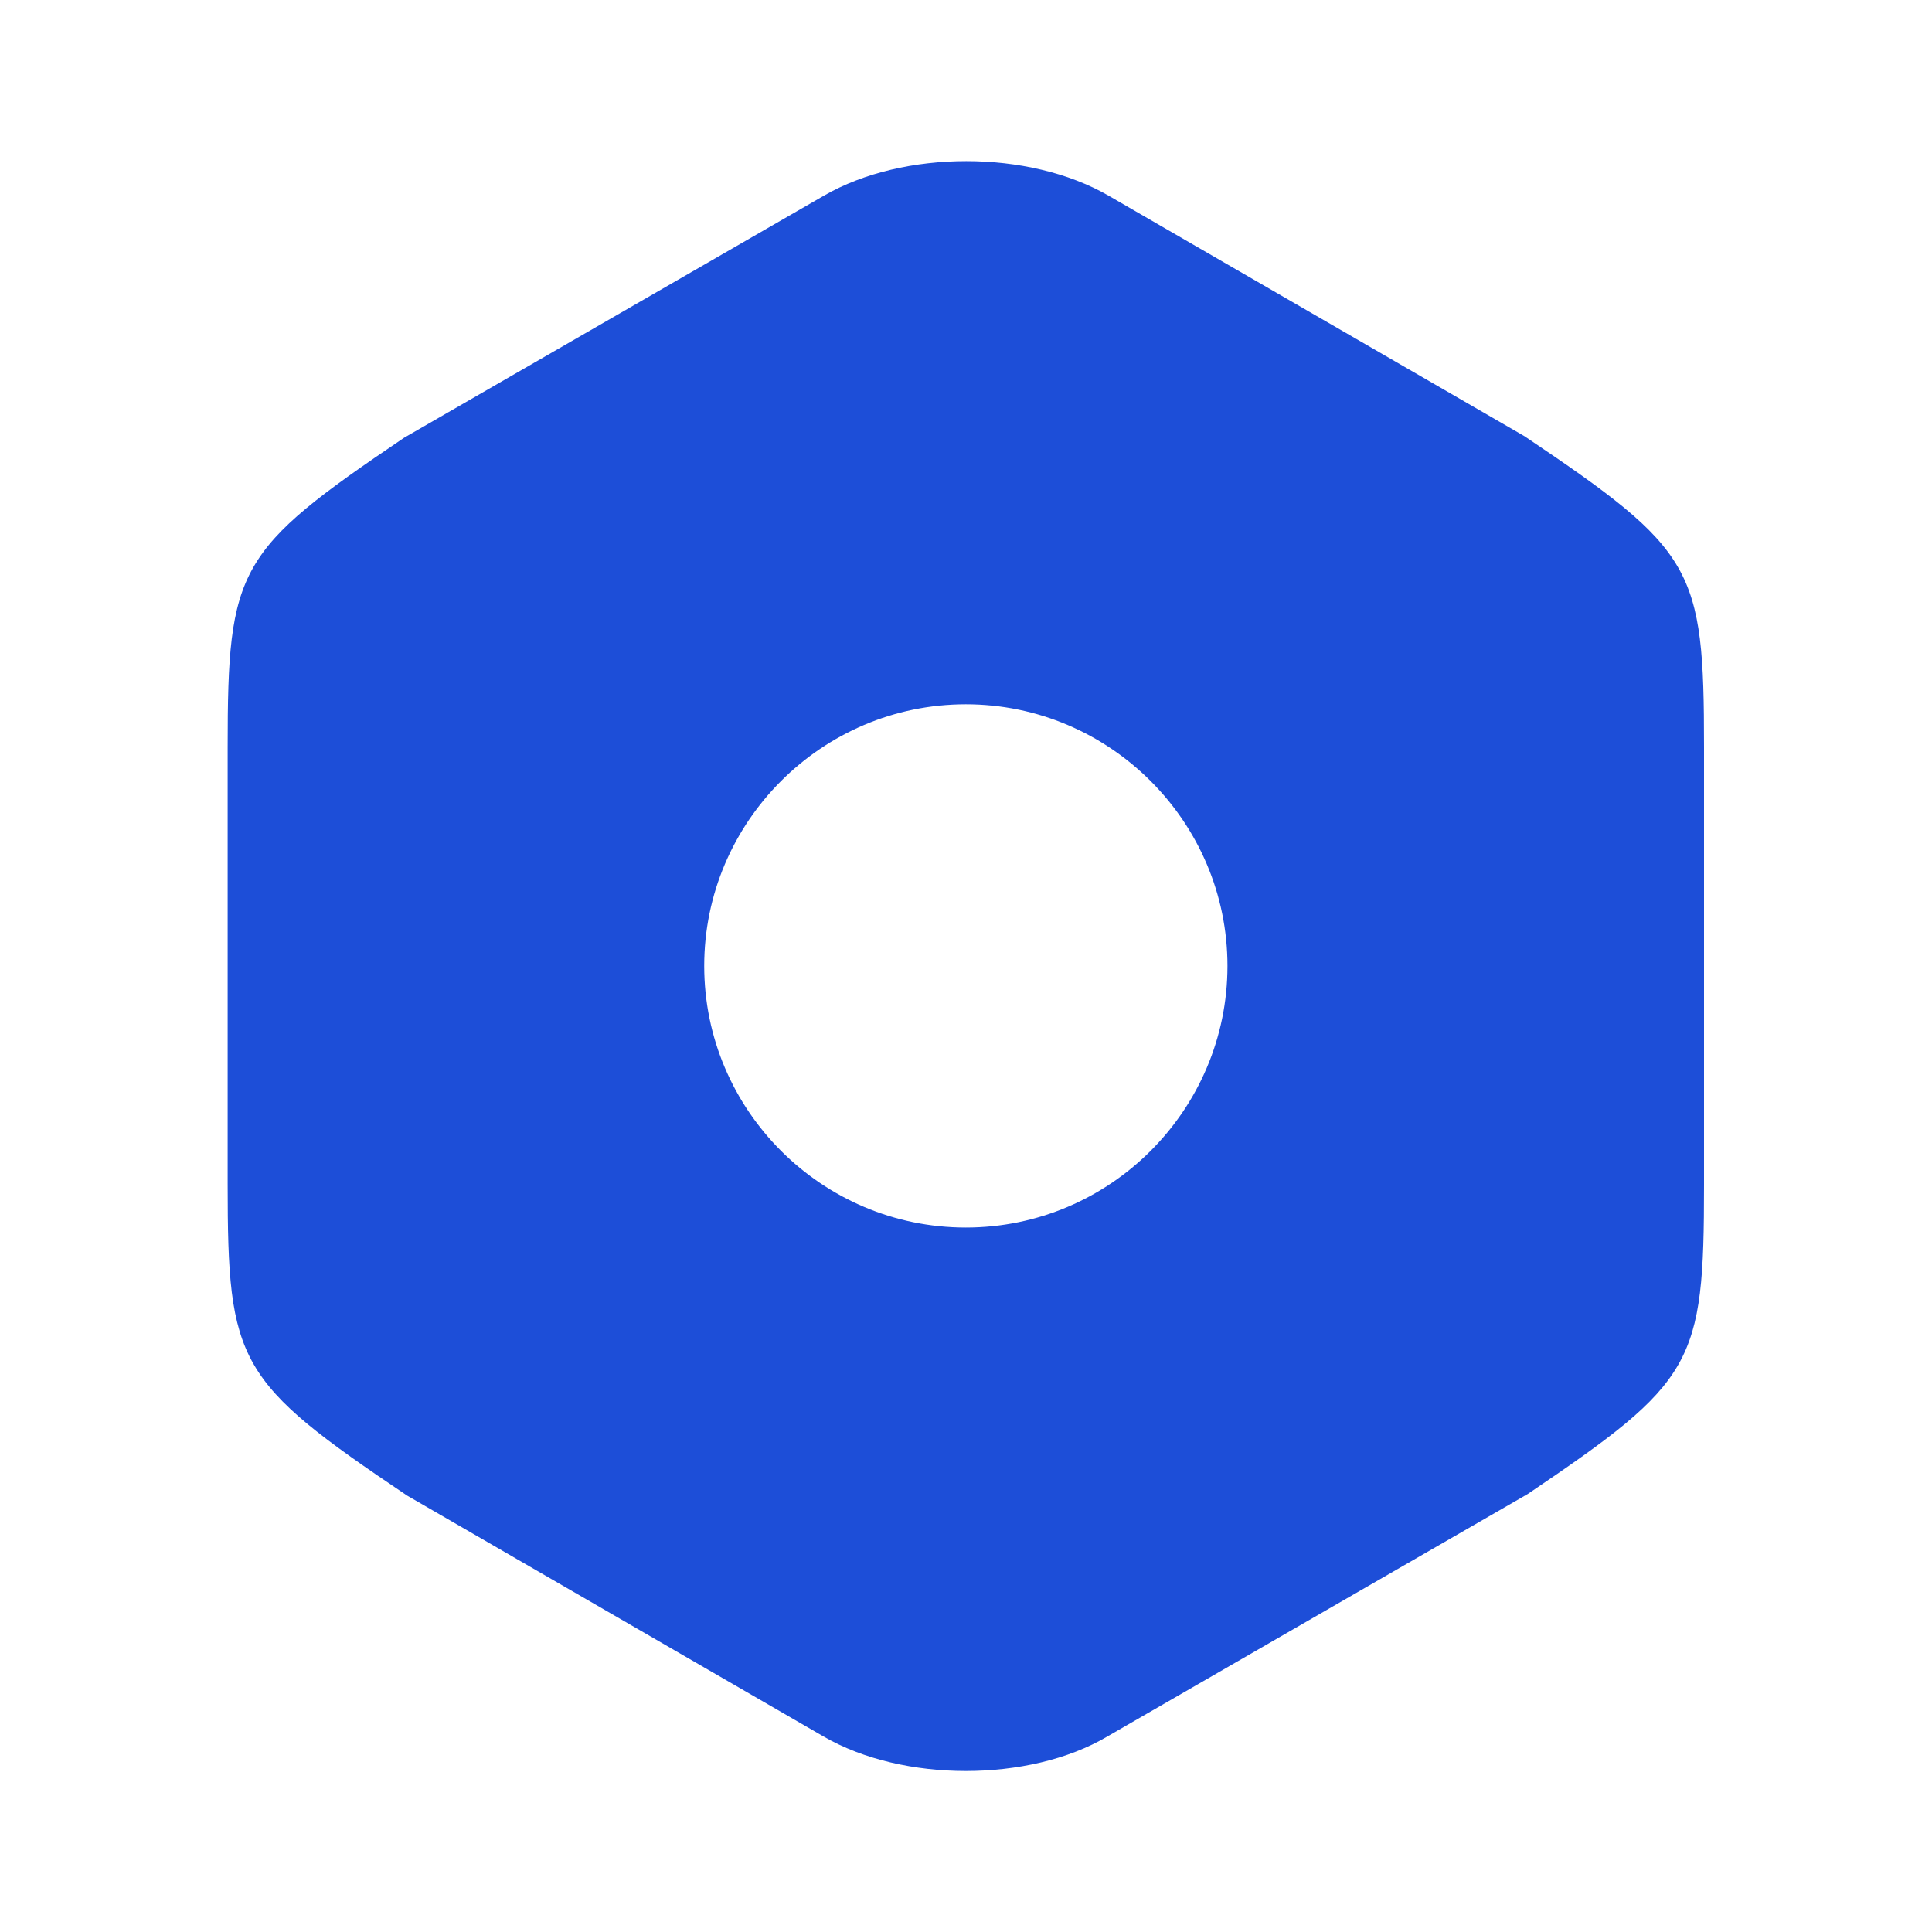 <svg width="24" height="24" viewBox="0 0 24 24" fill="none" xmlns="http://www.w3.org/2000/svg">
<path d="M18.938 5.419L13.768 2.429C12.778 1.859 11.228 1.859 10.238 2.429L5.018 5.439C2.948 6.839 2.828 7.049 2.828 9.279V14.71C2.828 16.939 2.948 17.16 5.058 18.579L10.228 21.57C10.728 21.86 11.368 22 11.998 22C12.628 22 13.268 21.86 13.758 21.57L18.978 18.559C21.048 17.16 21.168 16.95 21.168 14.72V9.279C21.168 7.049 21.048 6.839 18.938 5.419ZM11.998 15.249C10.208 15.249 8.748 13.79 8.748 11.999C8.748 10.21 10.208 8.749 11.998 8.749C13.788 8.749 15.248 10.21 15.248 11.999C15.248 13.79 13.788 15.249 11.998 15.249Z" fill="#1D4ED8"/>
</svg>
